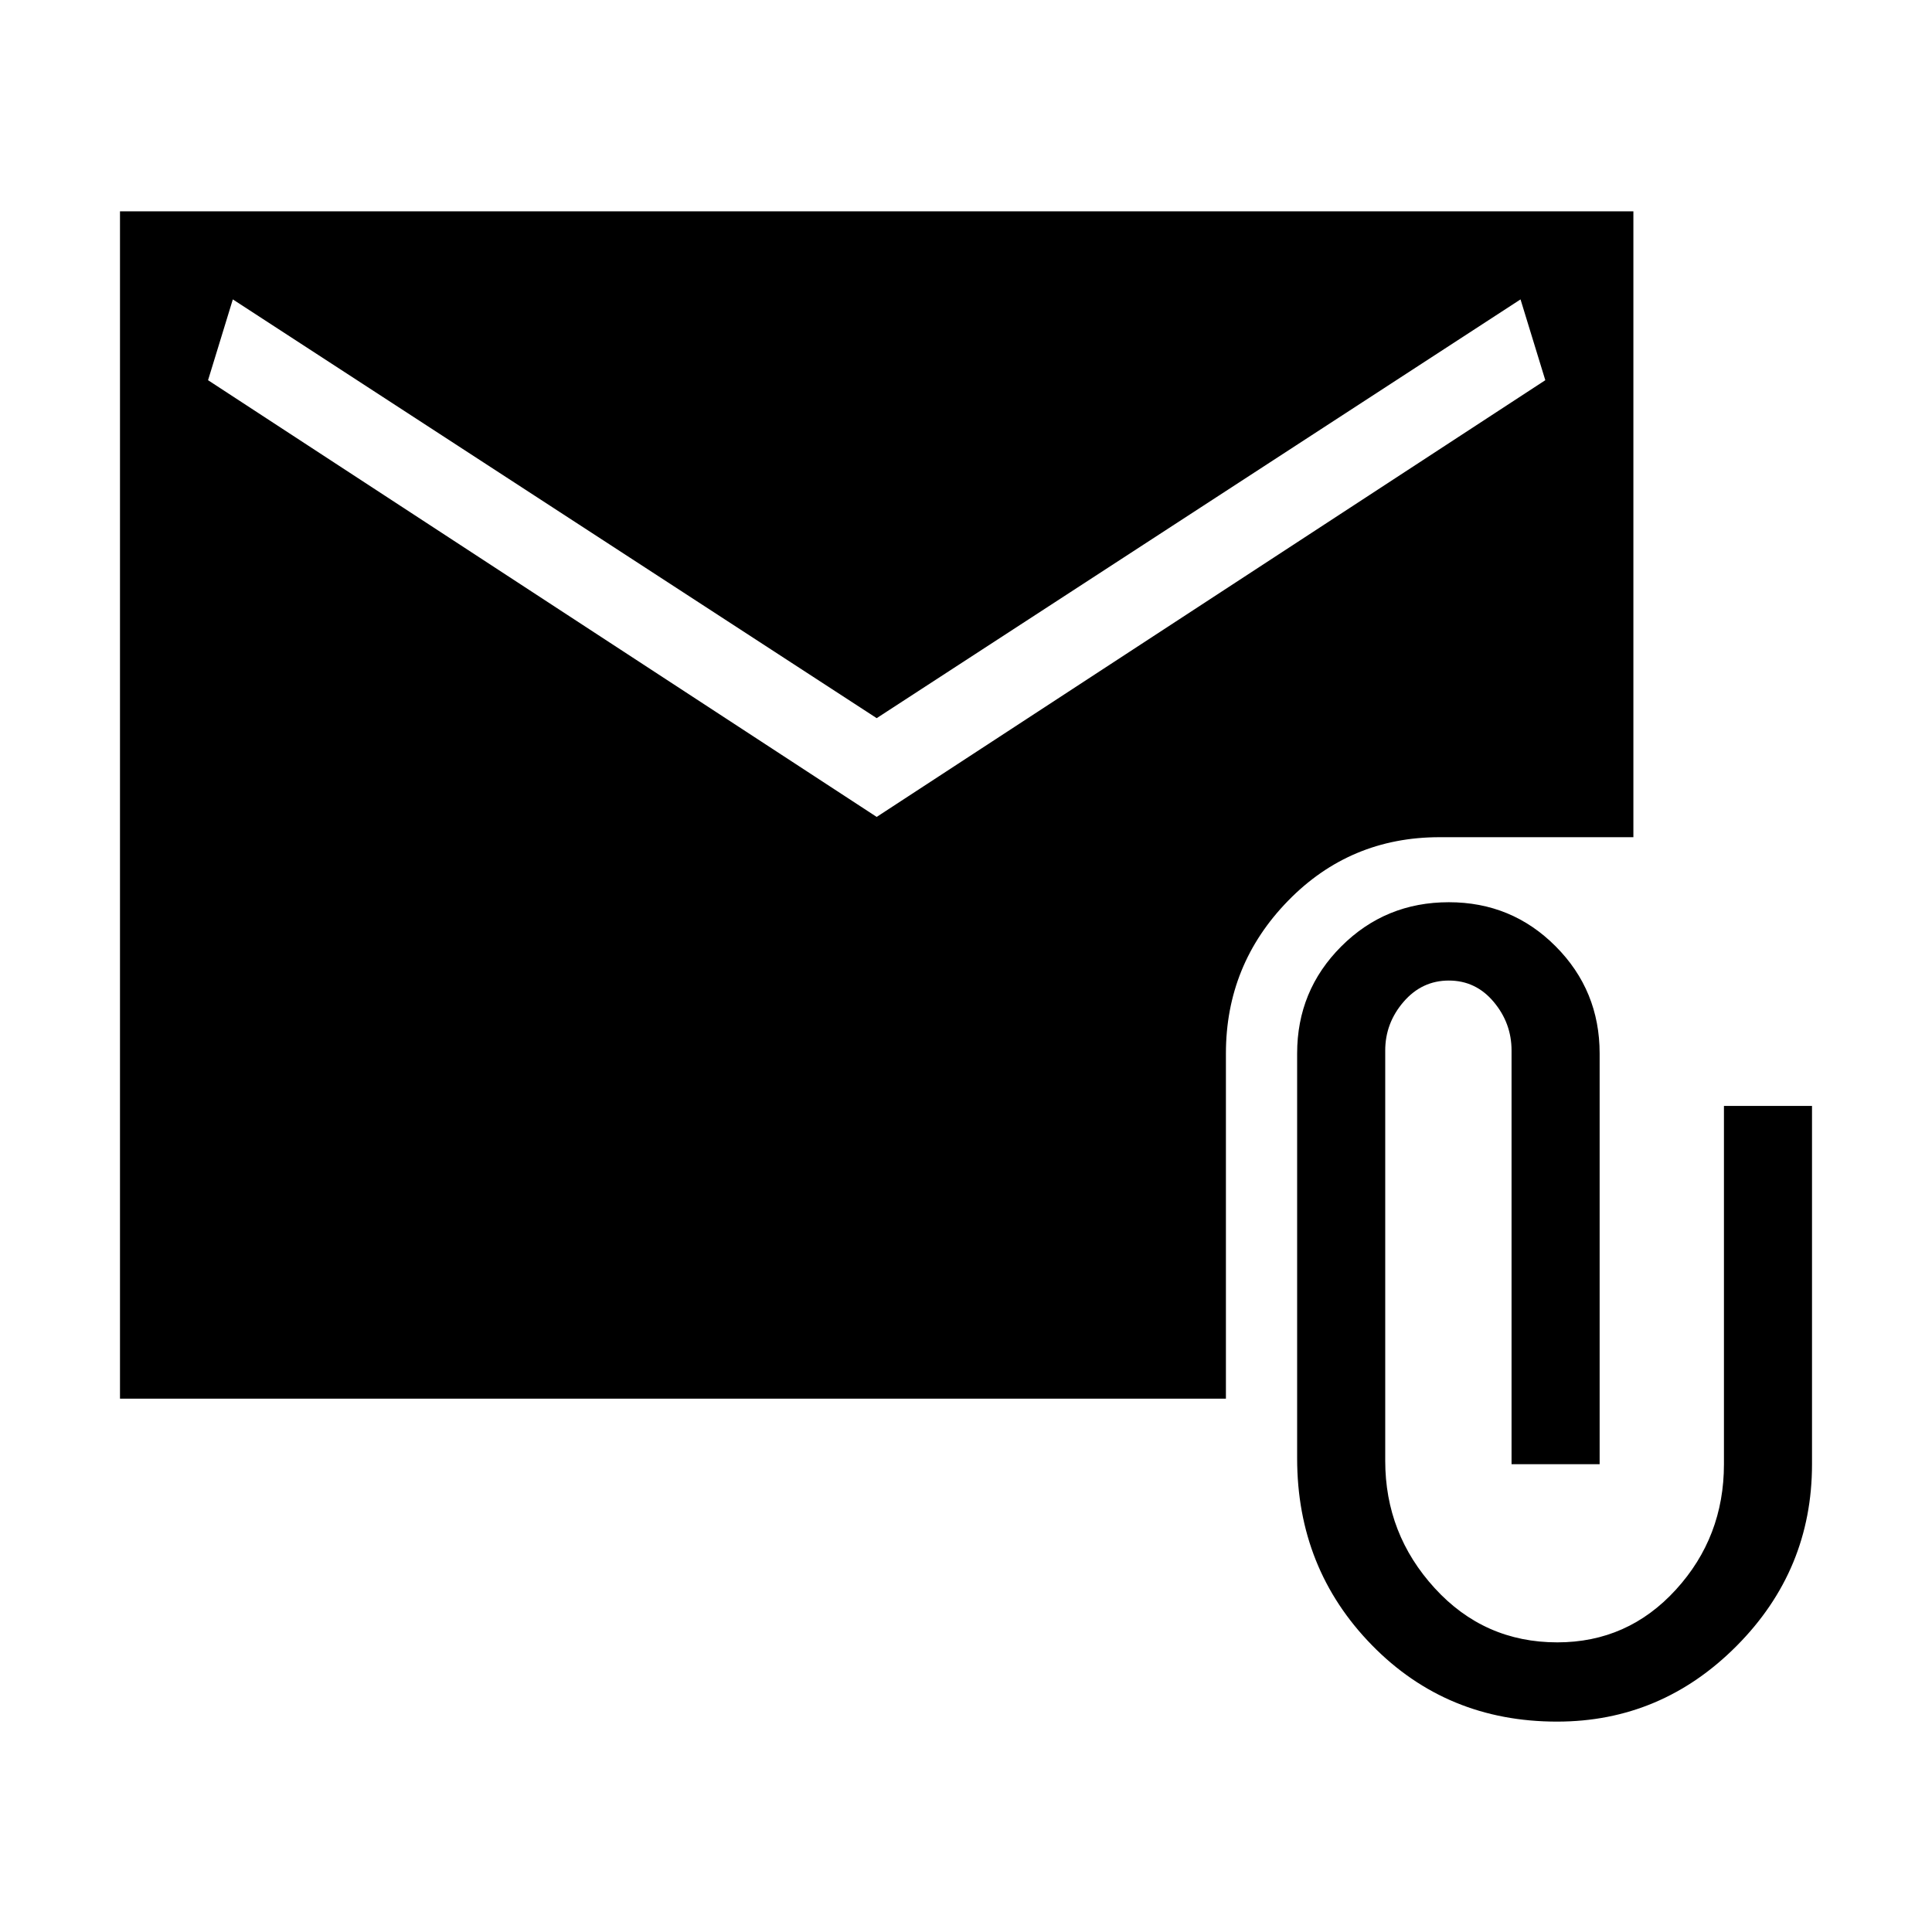 <svg xmlns="http://www.w3.org/2000/svg" height="48" viewBox="0 -960 960 960" width="48"><path d="M773.69-104.54q-54.84 0-92-38-37.15-38-37.15-92.84v-201.16q0-31.28 21.94-53.21 21.94-21.94 53.44-21.94 31.28 0 53.1 21.94 21.83 21.93 21.83 53.21v204.08h-43.77V-438q0-13.62-8.89-24.19-8.88-10.58-22.27-10.58-13.38 0-22.5 10.58-9.11 10.57-9.11 24.19v203.85q0 36.44 24.62 63.33 24.62 26.9 60.89 26.9 35.03 0 58.91-26.17 23.89-26.16 23.89-62.37v-178h43.76v178q0 52.61-37.42 90.27-37.42 37.65-89.27 37.65ZM59.62-265v-590h752v311h-96.31q-44.5 0-75.33 31.65-30.83 31.66-30.83 75.81V-265H59.62Zm376-289.08 332.23-217-12.31-40.15-319.92 208.08-319.93-208.08-12.31 40.15 332.24 217Z"/></svg>
